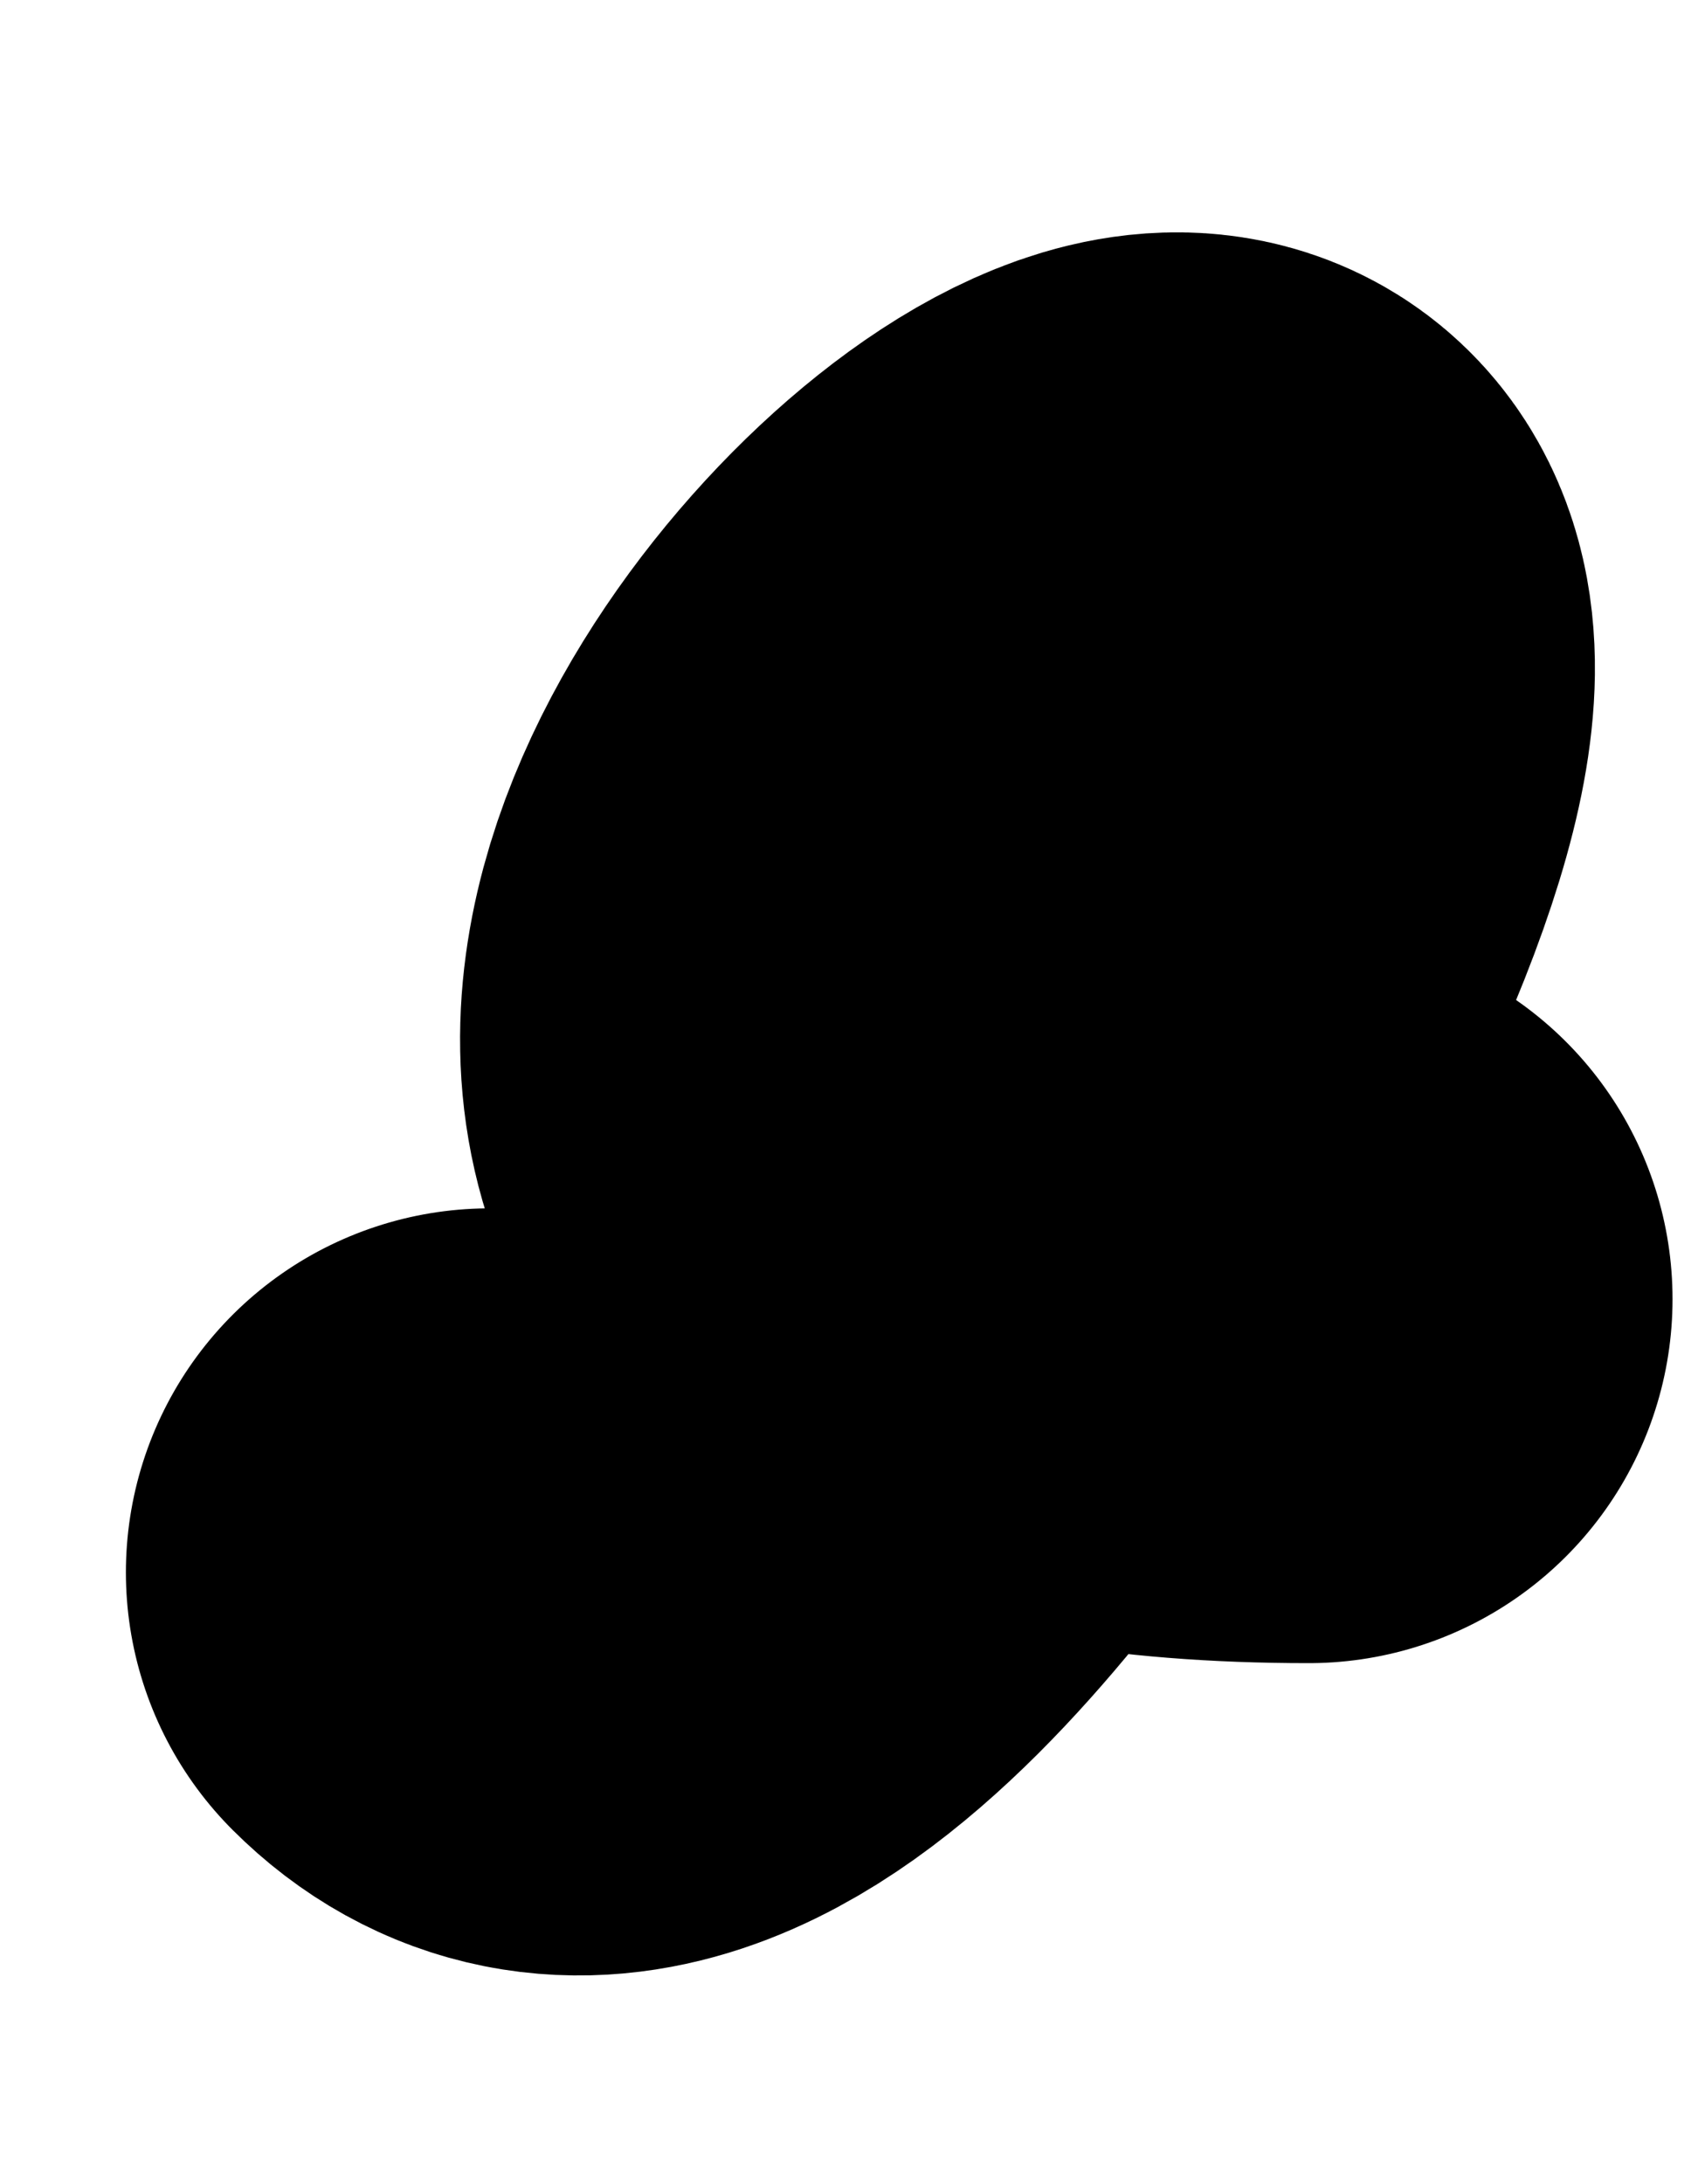 <svg width="7" height="9" viewBox="0 0 7 9" fill="none" xmlns="http://www.w3.org/2000/svg">
<path d="M5.395 5.353C0.09 5.353 7.384 -0.723 4.269 4.728C3.798 5.553 2.691 7.151 2.019 6.479" stroke="black" stroke-width="3" stroke-linecap="round"/>
</svg>
